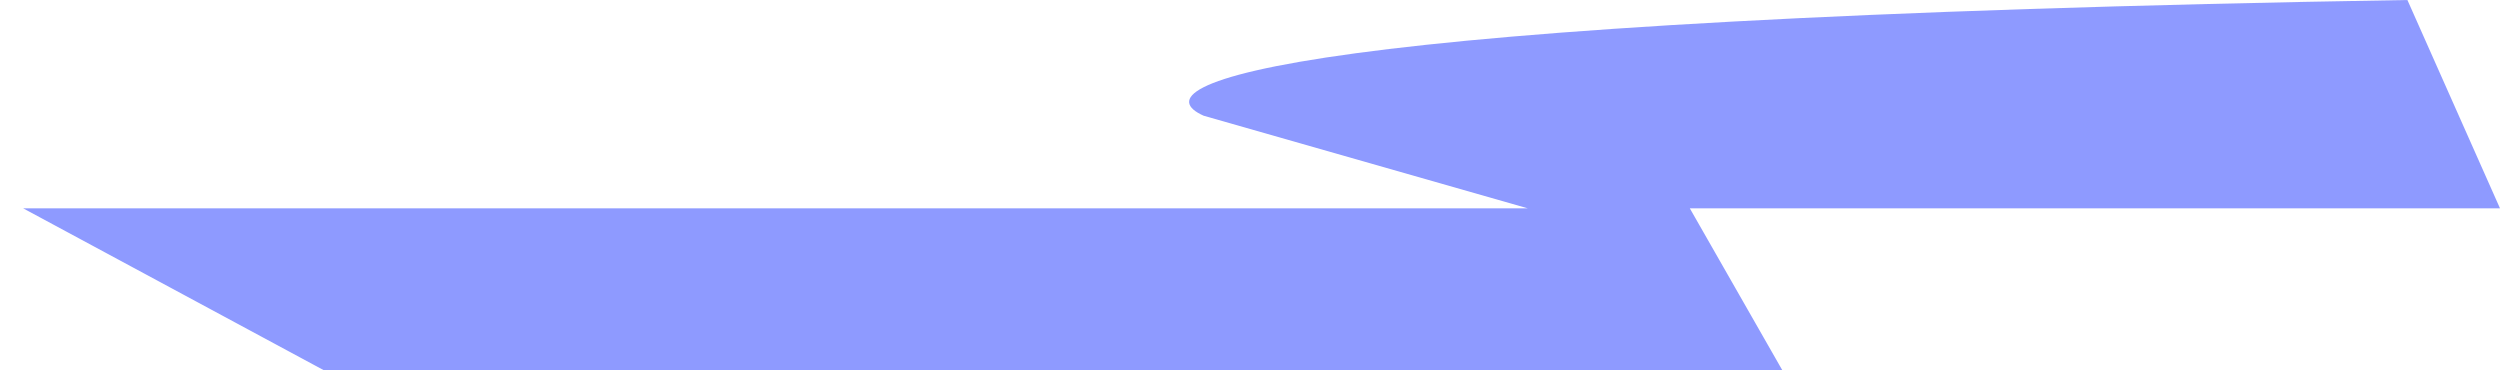 <svg width="54" height="8" viewBox="0 0 54 8" fill="none" xmlns="http://www.w3.org/2000/svg">
<path d="M26 2.5C24.5 1.833 27.6 0.4 52 0L54 4.5H36.5L38.5 8H7L0.5 4.5H33L26 2.5Z" fill="#8E9AFF"/>
</svg>
